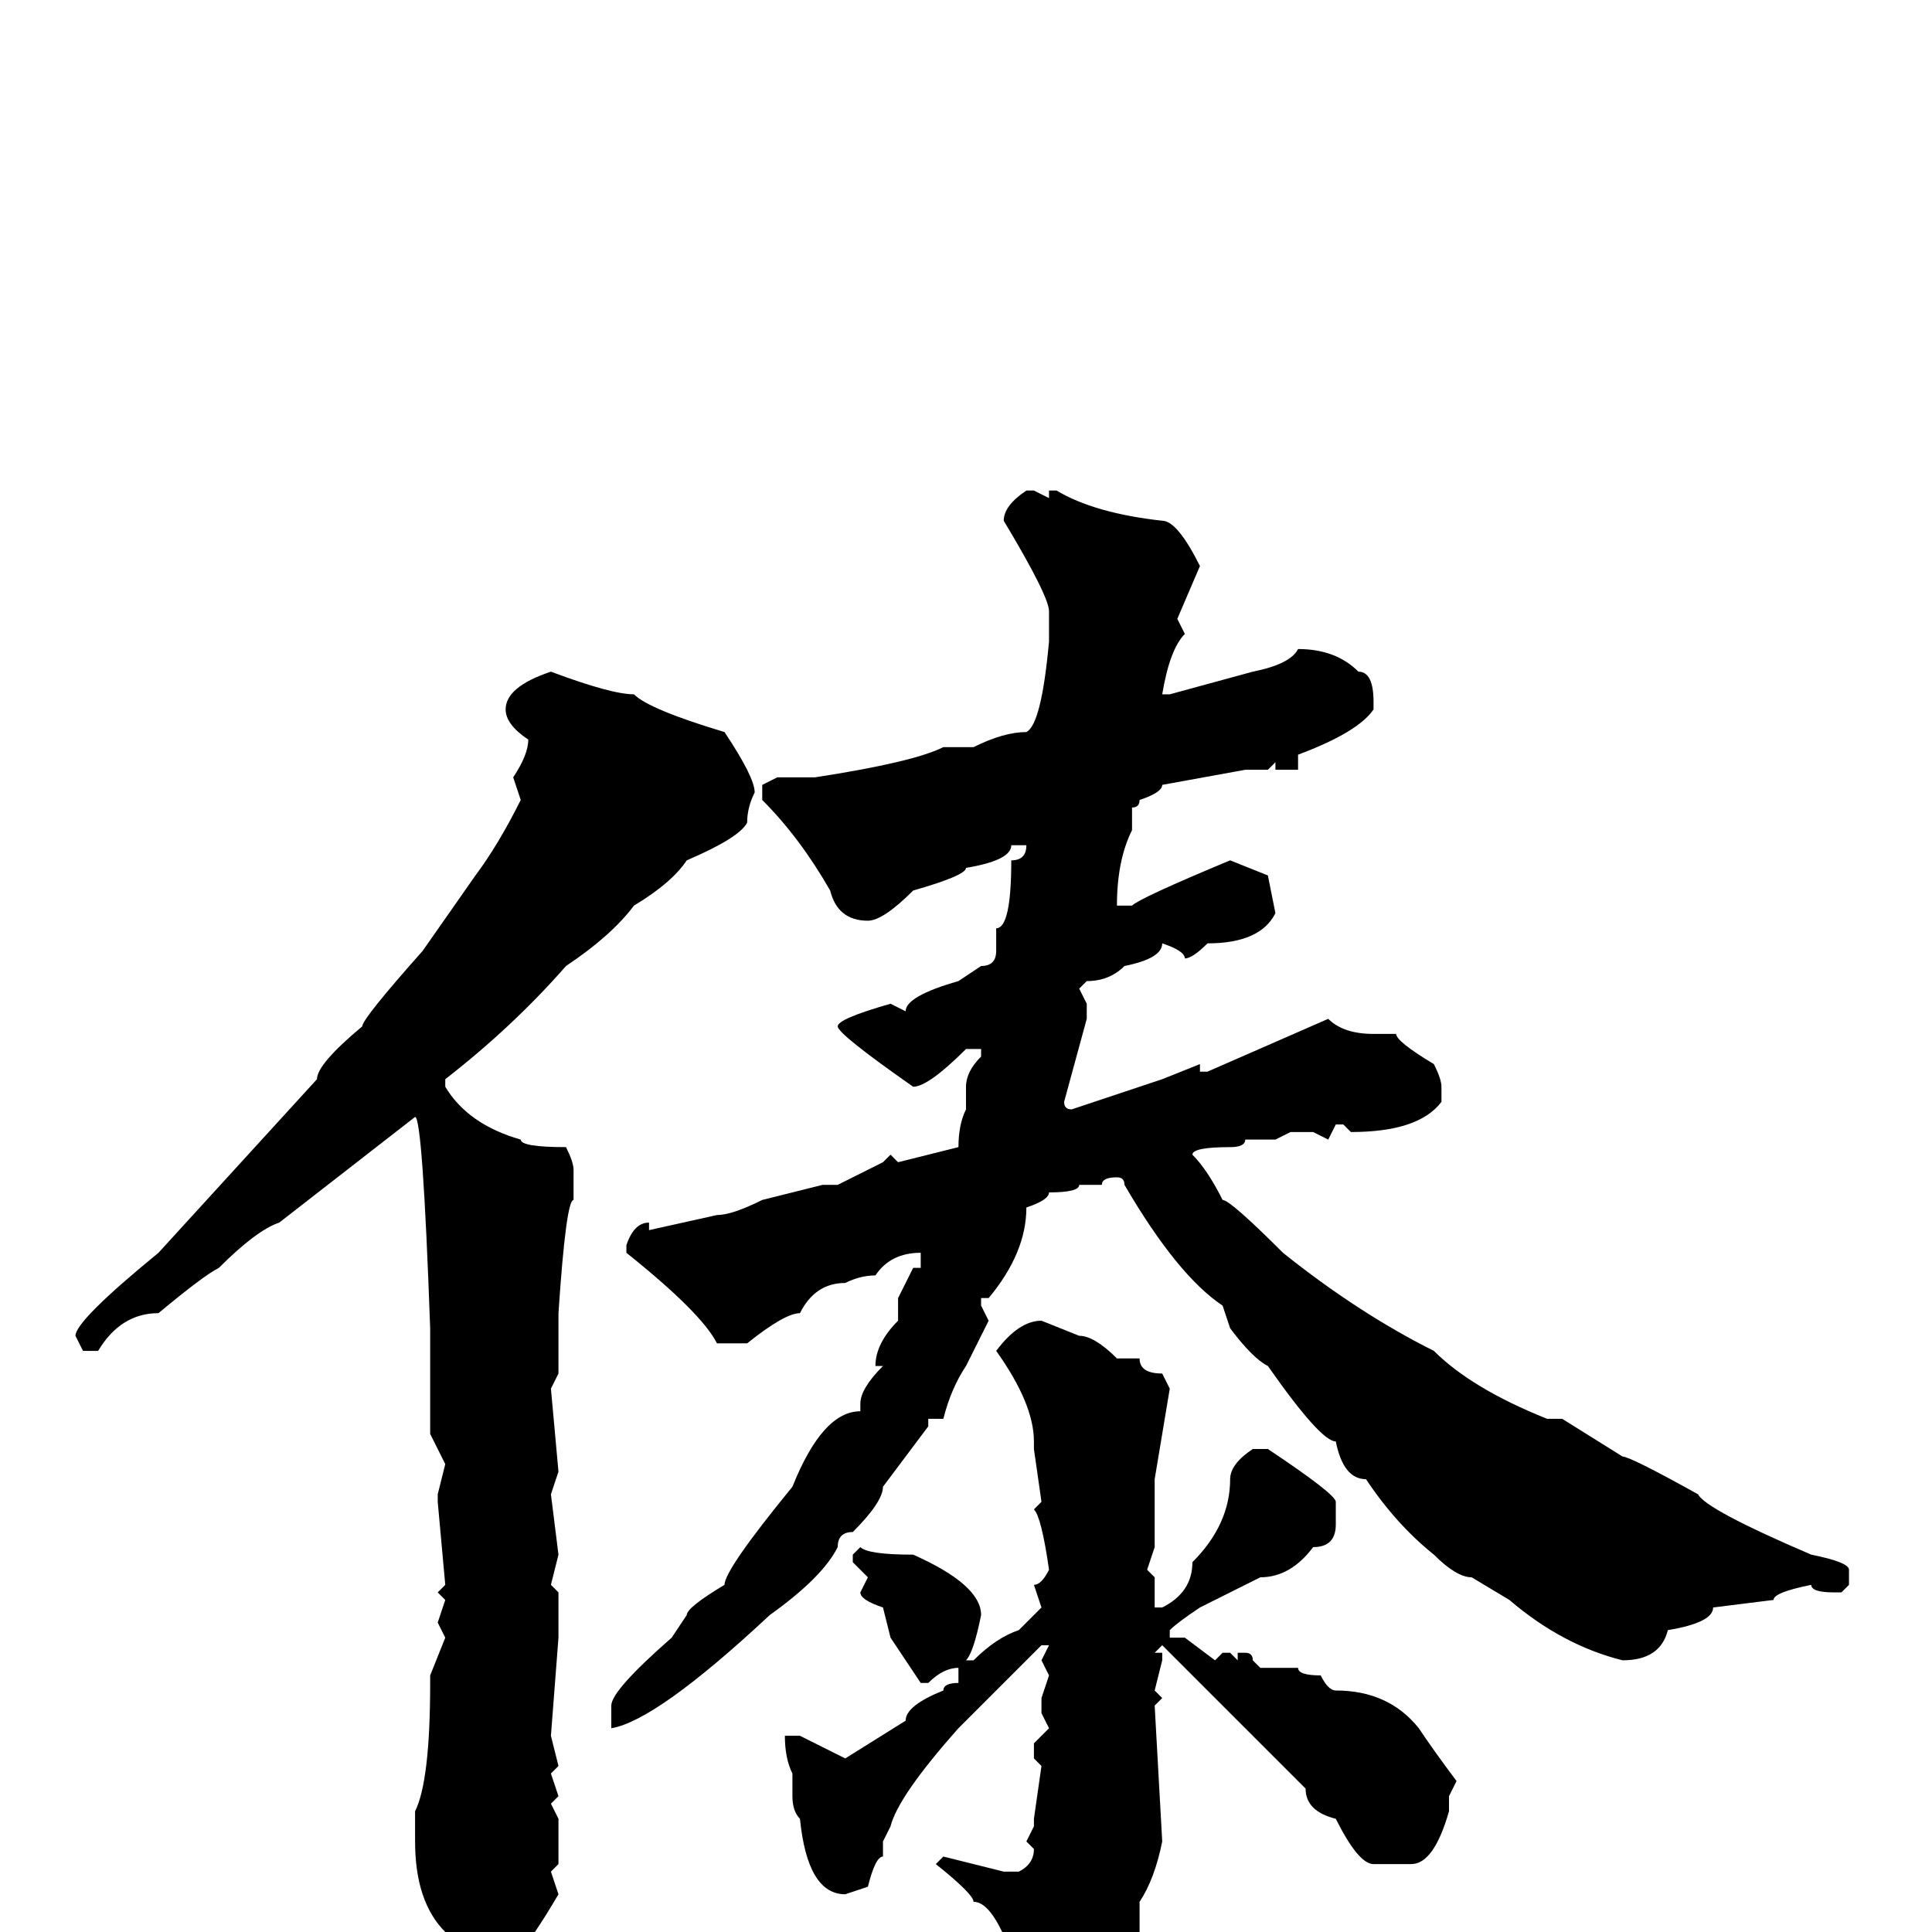 <svg xmlns="http://www.w3.org/2000/svg" viewBox="0 -256 256 256">
	<path fill="#000000" d="M136 -191H137L139 -190V-191H140Q145 -188 154 -187Q156 -187 159 -181L156 -174L157 -172Q155 -170 154 -164H155L166 -167Q171 -168 172 -170Q177 -170 180 -167Q182 -167 182 -163V-162Q180 -159 172 -156V-154H169V-155L168 -154H165L154 -152Q154 -151 151 -150Q151 -149 150 -149V-146Q148 -142 148 -136H150Q151 -137 163 -142L168 -140L169 -135Q167 -131 160 -131Q158 -129 157 -129Q157 -130 154 -131Q154 -129 149 -128Q147 -126 144 -126L143 -125L144 -123V-121L141 -110Q141 -109 142 -109Q151 -112 154 -113L159 -115V-114H160L176 -121Q178 -119 182 -119H185Q185 -118 190 -115Q191 -113 191 -112V-110Q188 -106 179 -106L178 -107H177L176 -105L174 -106H171L169 -105H165Q165 -104 163 -104Q158 -104 158 -103Q160 -101 162 -97Q163 -97 170 -90Q180 -82 190 -77Q195 -72 205 -68H206H207L215 -63Q216 -63 225 -58Q226 -56 240 -50Q245 -49 245 -48V-46L244 -45H243Q240 -45 240 -46Q235 -45 235 -44L227 -43Q227 -41 221 -40Q220 -36 215 -36Q207 -38 200 -44L195 -47Q193 -47 190 -50Q185 -54 181 -60Q178 -60 177 -65Q175 -65 168 -75Q166 -76 163 -80L162 -83Q156 -87 149 -99Q149 -100 148 -100Q146 -100 146 -99H145H143Q143 -98 139 -98Q139 -97 136 -96Q136 -90 131 -84H130V-83L131 -81L128 -75Q126 -72 125 -68H123V-67L117 -59Q117 -57 113 -53Q111 -53 111 -51Q109 -47 102 -42Q87 -28 81 -27V-30Q81 -32 89 -39L91 -42Q91 -43 96 -46Q96 -48 105 -59Q109 -69 114 -69V-70Q114 -72 117 -75H116Q116 -78 119 -81V-84L121 -88H122V-90Q118 -90 116 -87Q114 -87 112 -86Q108 -86 106 -82Q104 -82 99 -78H95Q93 -82 83 -90V-91Q84 -94 86 -94V-93L95 -95Q97 -95 101 -97L109 -99H110H111L117 -102L118 -103L119 -102L127 -104Q127 -107 128 -109V-112Q128 -114 130 -116V-117H128Q123 -112 121 -112Q111 -119 111 -120Q111 -121 118 -123L120 -122Q120 -124 127 -126L130 -128Q132 -128 132 -130V-131V-133Q134 -133 134 -142Q136 -142 136 -144H135H134Q134 -142 128 -141Q128 -140 121 -138Q117 -134 115 -134Q111 -134 110 -138Q106 -145 101 -150V-152L103 -153H108Q121 -155 125 -157H129Q133 -159 136 -159Q138 -160 139 -171V-175Q139 -177 133 -187Q133 -189 136 -191ZM73 -167Q81 -164 84 -164Q86 -162 96 -159Q100 -153 100 -151Q99 -149 99 -147Q98 -145 91 -142Q89 -139 84 -136Q81 -132 75 -128Q68 -120 59 -113V-112Q62 -107 69 -105Q69 -104 75 -104Q76 -102 76 -101V-97Q75 -97 74 -82V-80V-77V-74L73 -72L74 -61L73 -58L74 -50L73 -46L74 -45V-41V-40V-39L73 -26L74 -22L73 -21L74 -18L73 -17L74 -15V-11V-9L73 -8L74 -5Q67 7 62 9Q59 2 59 0Q55 -4 55 -12V-13V-16Q57 -20 57 -33V-34L59 -39L58 -41L59 -44L58 -45L59 -46L58 -57V-58L59 -62L57 -66V-77V-79V-80Q56 -108 55 -108L37 -94Q34 -93 29 -88Q27 -87 21 -82Q16 -82 13 -77H11L10 -79Q10 -81 21 -90L42 -113Q42 -115 48 -120Q48 -121 56 -130L63 -140Q66 -144 69 -150L68 -153Q70 -156 70 -158Q67 -160 67 -162Q67 -165 73 -167ZM138 -81L143 -79Q145 -79 148 -76H149H151Q151 -74 154 -74L155 -72L153 -60V-51L152 -48L153 -47V-43H154Q158 -45 158 -49Q163 -54 163 -60Q163 -62 166 -64H168Q177 -58 177 -57V-56V-55V-54Q177 -51 174 -51Q171 -47 167 -47L159 -43Q156 -41 155 -40V-39H157L161 -36L162 -37H163L164 -36V-37H165Q166 -37 166 -36L167 -35H172Q172 -34 175 -34Q176 -32 177 -32Q184 -32 188 -27Q190 -24 193 -20L192 -18V-16Q190 -9 187 -9H182Q180 -9 177 -15Q173 -16 173 -19L164 -28Q163 -29 154 -38L153 -37H154V-36L153 -32L154 -31L153 -30L154 -12Q153 -7 151 -4V-2V0Q151 4 139 15H135V10L134 7H135V6Q132 -4 129 -4Q129 -5 124 -9L125 -10L133 -8H135Q137 -9 137 -11L136 -12L137 -14V-15L138 -22L137 -23V-25L139 -27L138 -29V-31L139 -34L138 -36L139 -38H138L127 -27Q119 -18 118 -14L117 -12V-10Q116 -10 115 -6L112 -5Q107 -5 106 -15Q105 -16 105 -18V-20V-21Q104 -23 104 -26H105H106L112 -23L120 -28Q120 -30 125 -32Q125 -33 127 -33V-35Q125 -35 123 -33H122L118 -39L117 -43Q114 -44 114 -45L115 -47L113 -49V-50L114 -51Q115 -50 121 -50Q130 -46 130 -42Q129 -37 128 -36H129Q132 -39 135 -40L138 -43L137 -46Q138 -46 139 -48Q138 -55 137 -56L138 -57L137 -64V-65Q137 -70 132 -77Q135 -81 138 -81Z"/>
</svg>